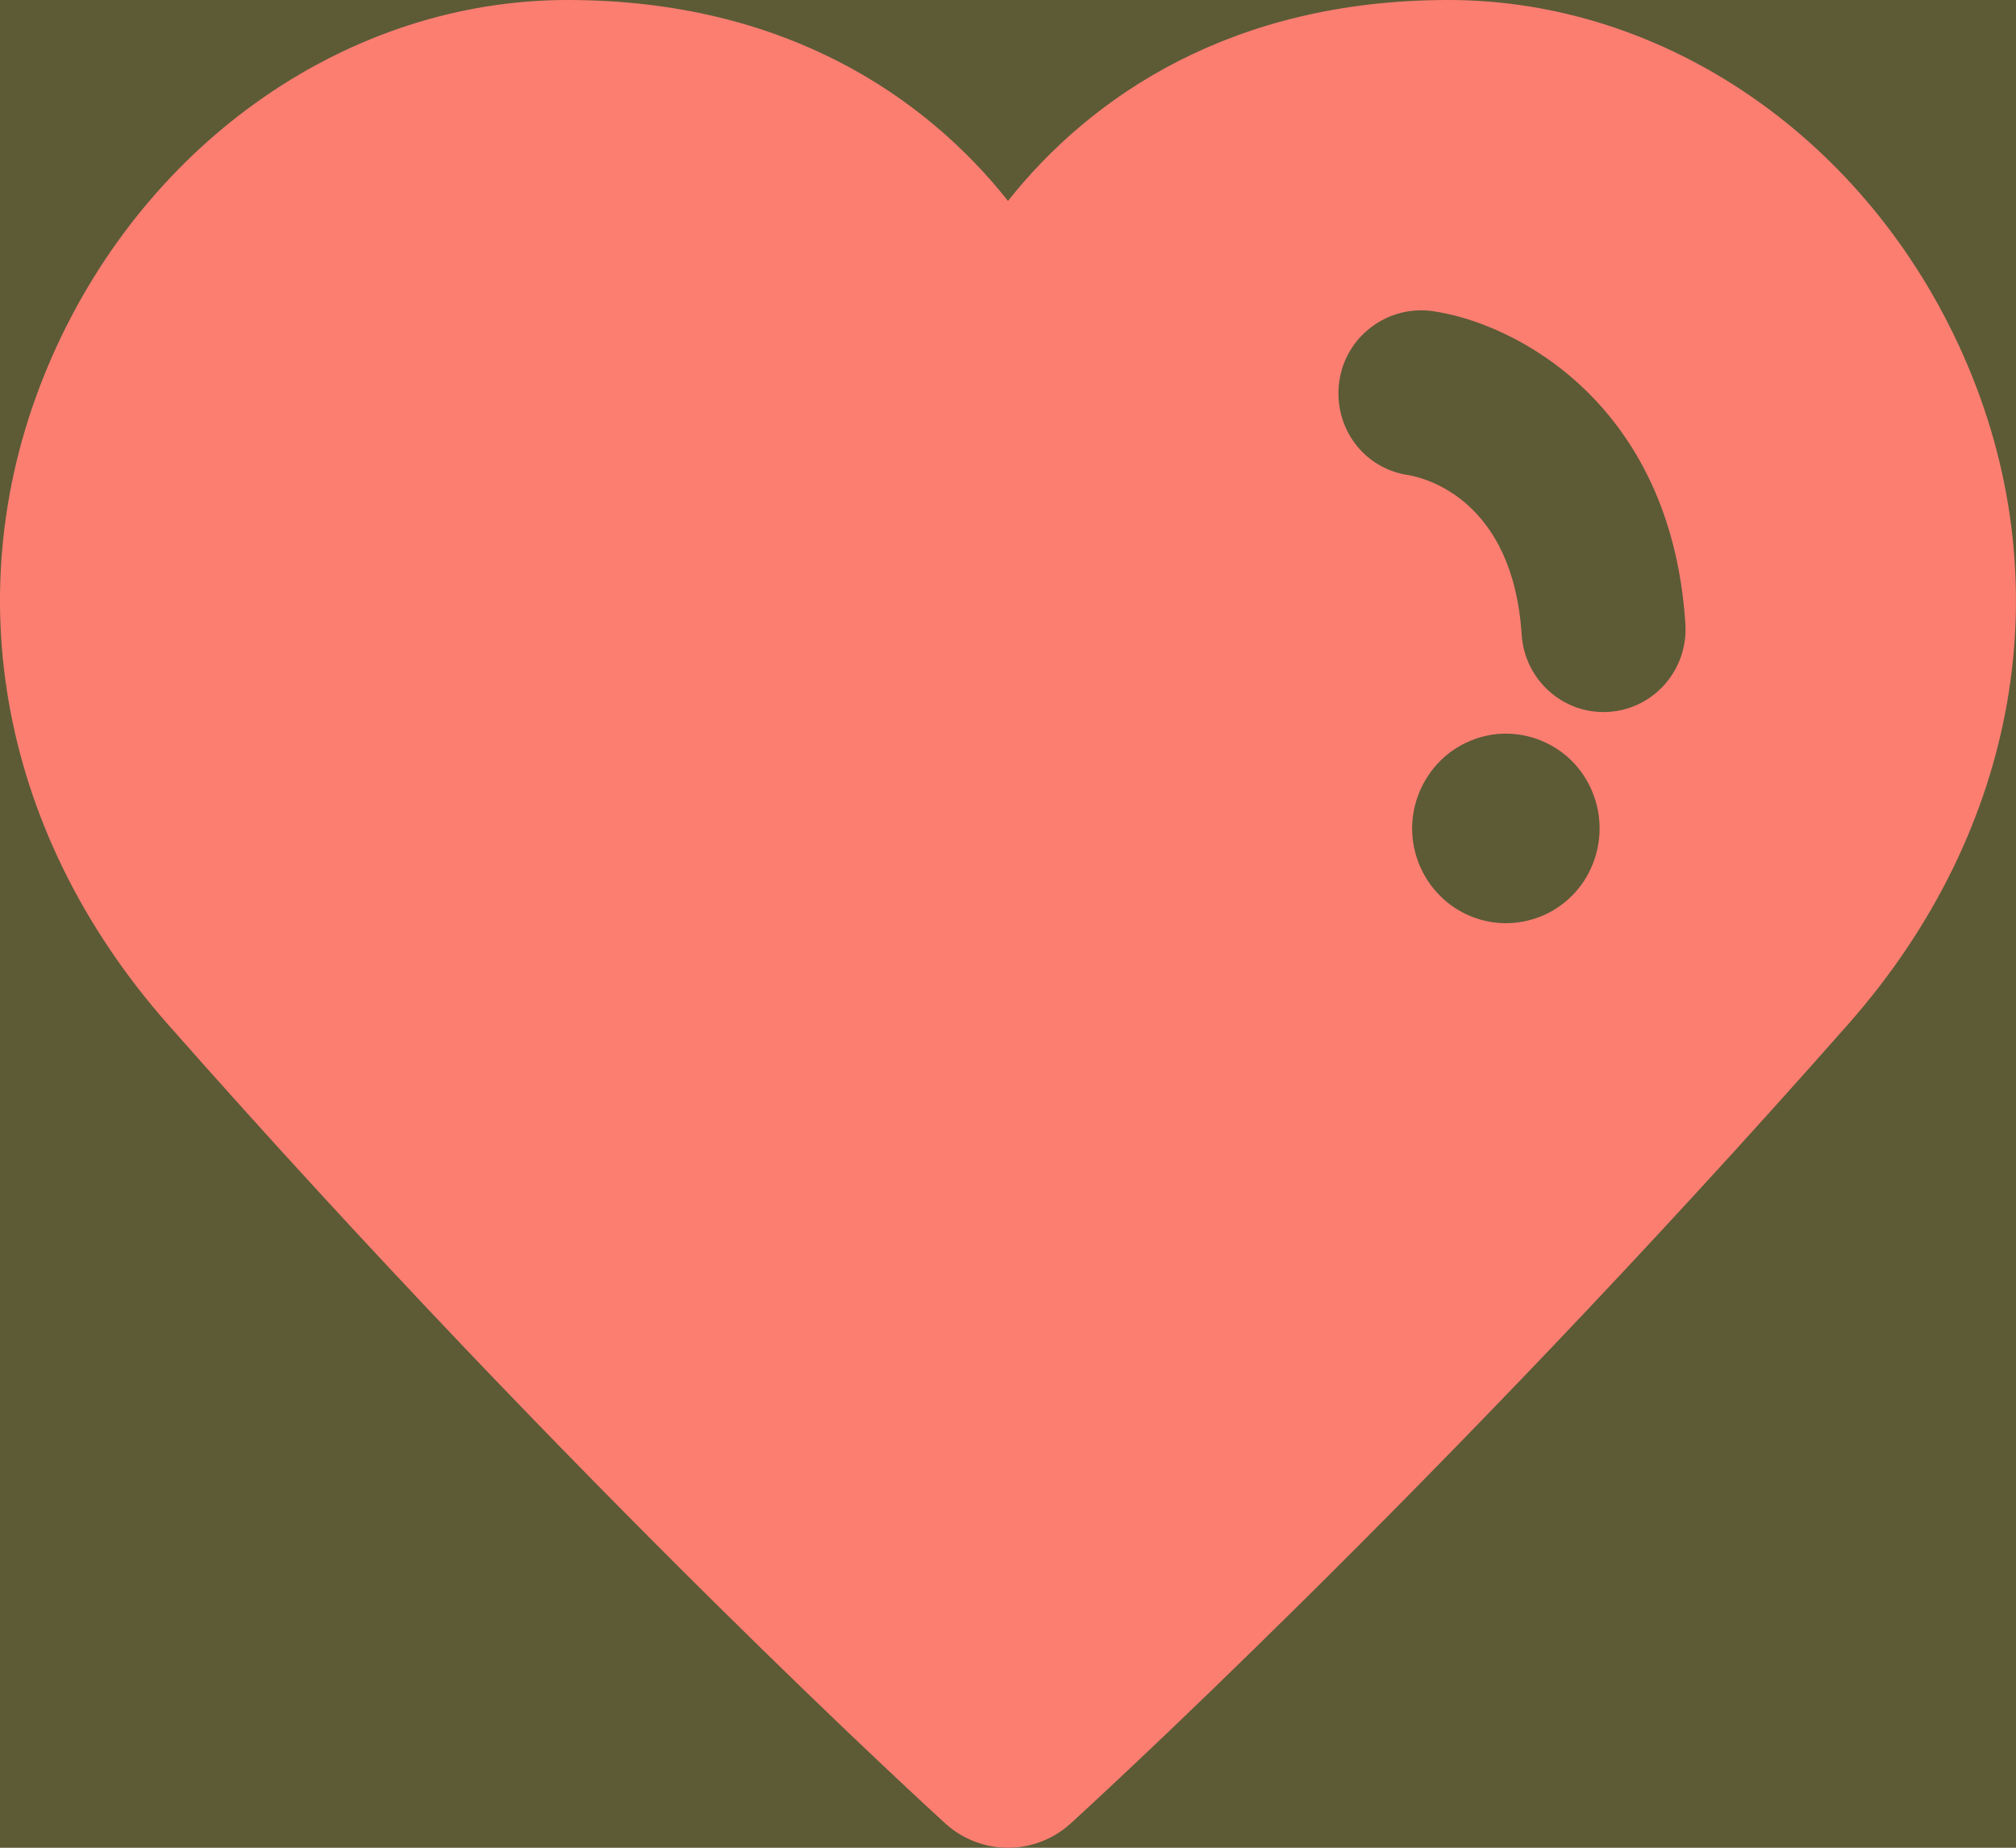 <?xml version="1.0" encoding="UTF-8"?>
<svg width="24px" height="22px" viewBox="0 0 24 22" version="1.1" xmlns="http://www.w3.org/2000/svg" xmlns:xlink="http://www.w3.org/1999/xlink">
    <rect x="0" y="0" width="24" height="22" fill="#333333" stroke="none"/>
    <title>heart</title>
    <defs>
        <polygon id="path-1" points="0 0 1440 0 1440 768 0 768"></polygon>
    </defs>
    <g id="Login" stroke="none" stroke-width="1" fill="none" fill-rule="evenodd">
        <g id="Main-Page" transform="translate(-301, -828)">
            <g id="7" opacity="0.9" transform="translate(0, 146)">
                <mask id="mask-2" fill="white">
                    <use xlink:href="#path-1"></use>
                </mask>
                <g id="Mask"></g>
            </g>
            <path d="M319.717,837.065 C319.926,837.277 320.043,837.567 320.043,837.863 C320.043,838.159 319.926,838.453 319.717,838.662 C319.51,838.873 319.223,838.992 318.927,838.992 C318.634,838.992 318.346,838.873 318.14,838.662 C317.931,838.453 317.811,838.162 317.811,837.863 C317.811,837.567 317.931,837.277 318.14,837.065 C318.346,836.856 318.634,836.735 318.927,836.735 C319.223,836.735 319.51,836.856 319.717,837.065 M321.064,835.426 C321.1,835.97 320.693,836.44 320.154,836.476 C320.132,836.478 320.111,836.478 320.089,836.478 C319.579,836.478 319.149,836.078 319.115,835.556 C319.011,833.956 317.976,833.694 317.77,833.657 C317.235,833.583 316.87,833.087 316.943,832.547 C317.016,832.006 317.517,831.631 318.051,831.704 C319.018,831.838 320.892,832.788 321.064,835.426 M324.371,832.227 C323.233,829.659 320.828,828 318.244,828 C315.662,828 313.987,829.148 313,830.392 C312.013,829.148 310.338,828 307.756,828 C305.172,828 302.767,829.659 301.628,832.227 C300.443,834.901 300.954,837.879 302.997,840.194 C307.888,845.741 312.212,849.673 312.255,849.712 C312.467,849.904 312.733,850 313,850 C313.267,850 313.533,849.904 313.745,849.712 C313.788,849.673 318.111,845.741 323.003,840.194 C325.045,837.879 325.557,834.901 324.371,832.227" id="heart" fill="#FA5F7D"></path>
            <path d="M66,808 L347,808 C347.552,808 348,808.448 348,809 L348,1268 C348,1268.552 347.552,1269 347,1269 L66,1269 C65.448,1269 65,1268.552 65,1268 L65,809 C65,808.448 65.448,808 66,808 Z" id="Mask" fill-opacity="0.2" fill="#FFFC43"></path>
        </g>
    </g>
</svg>